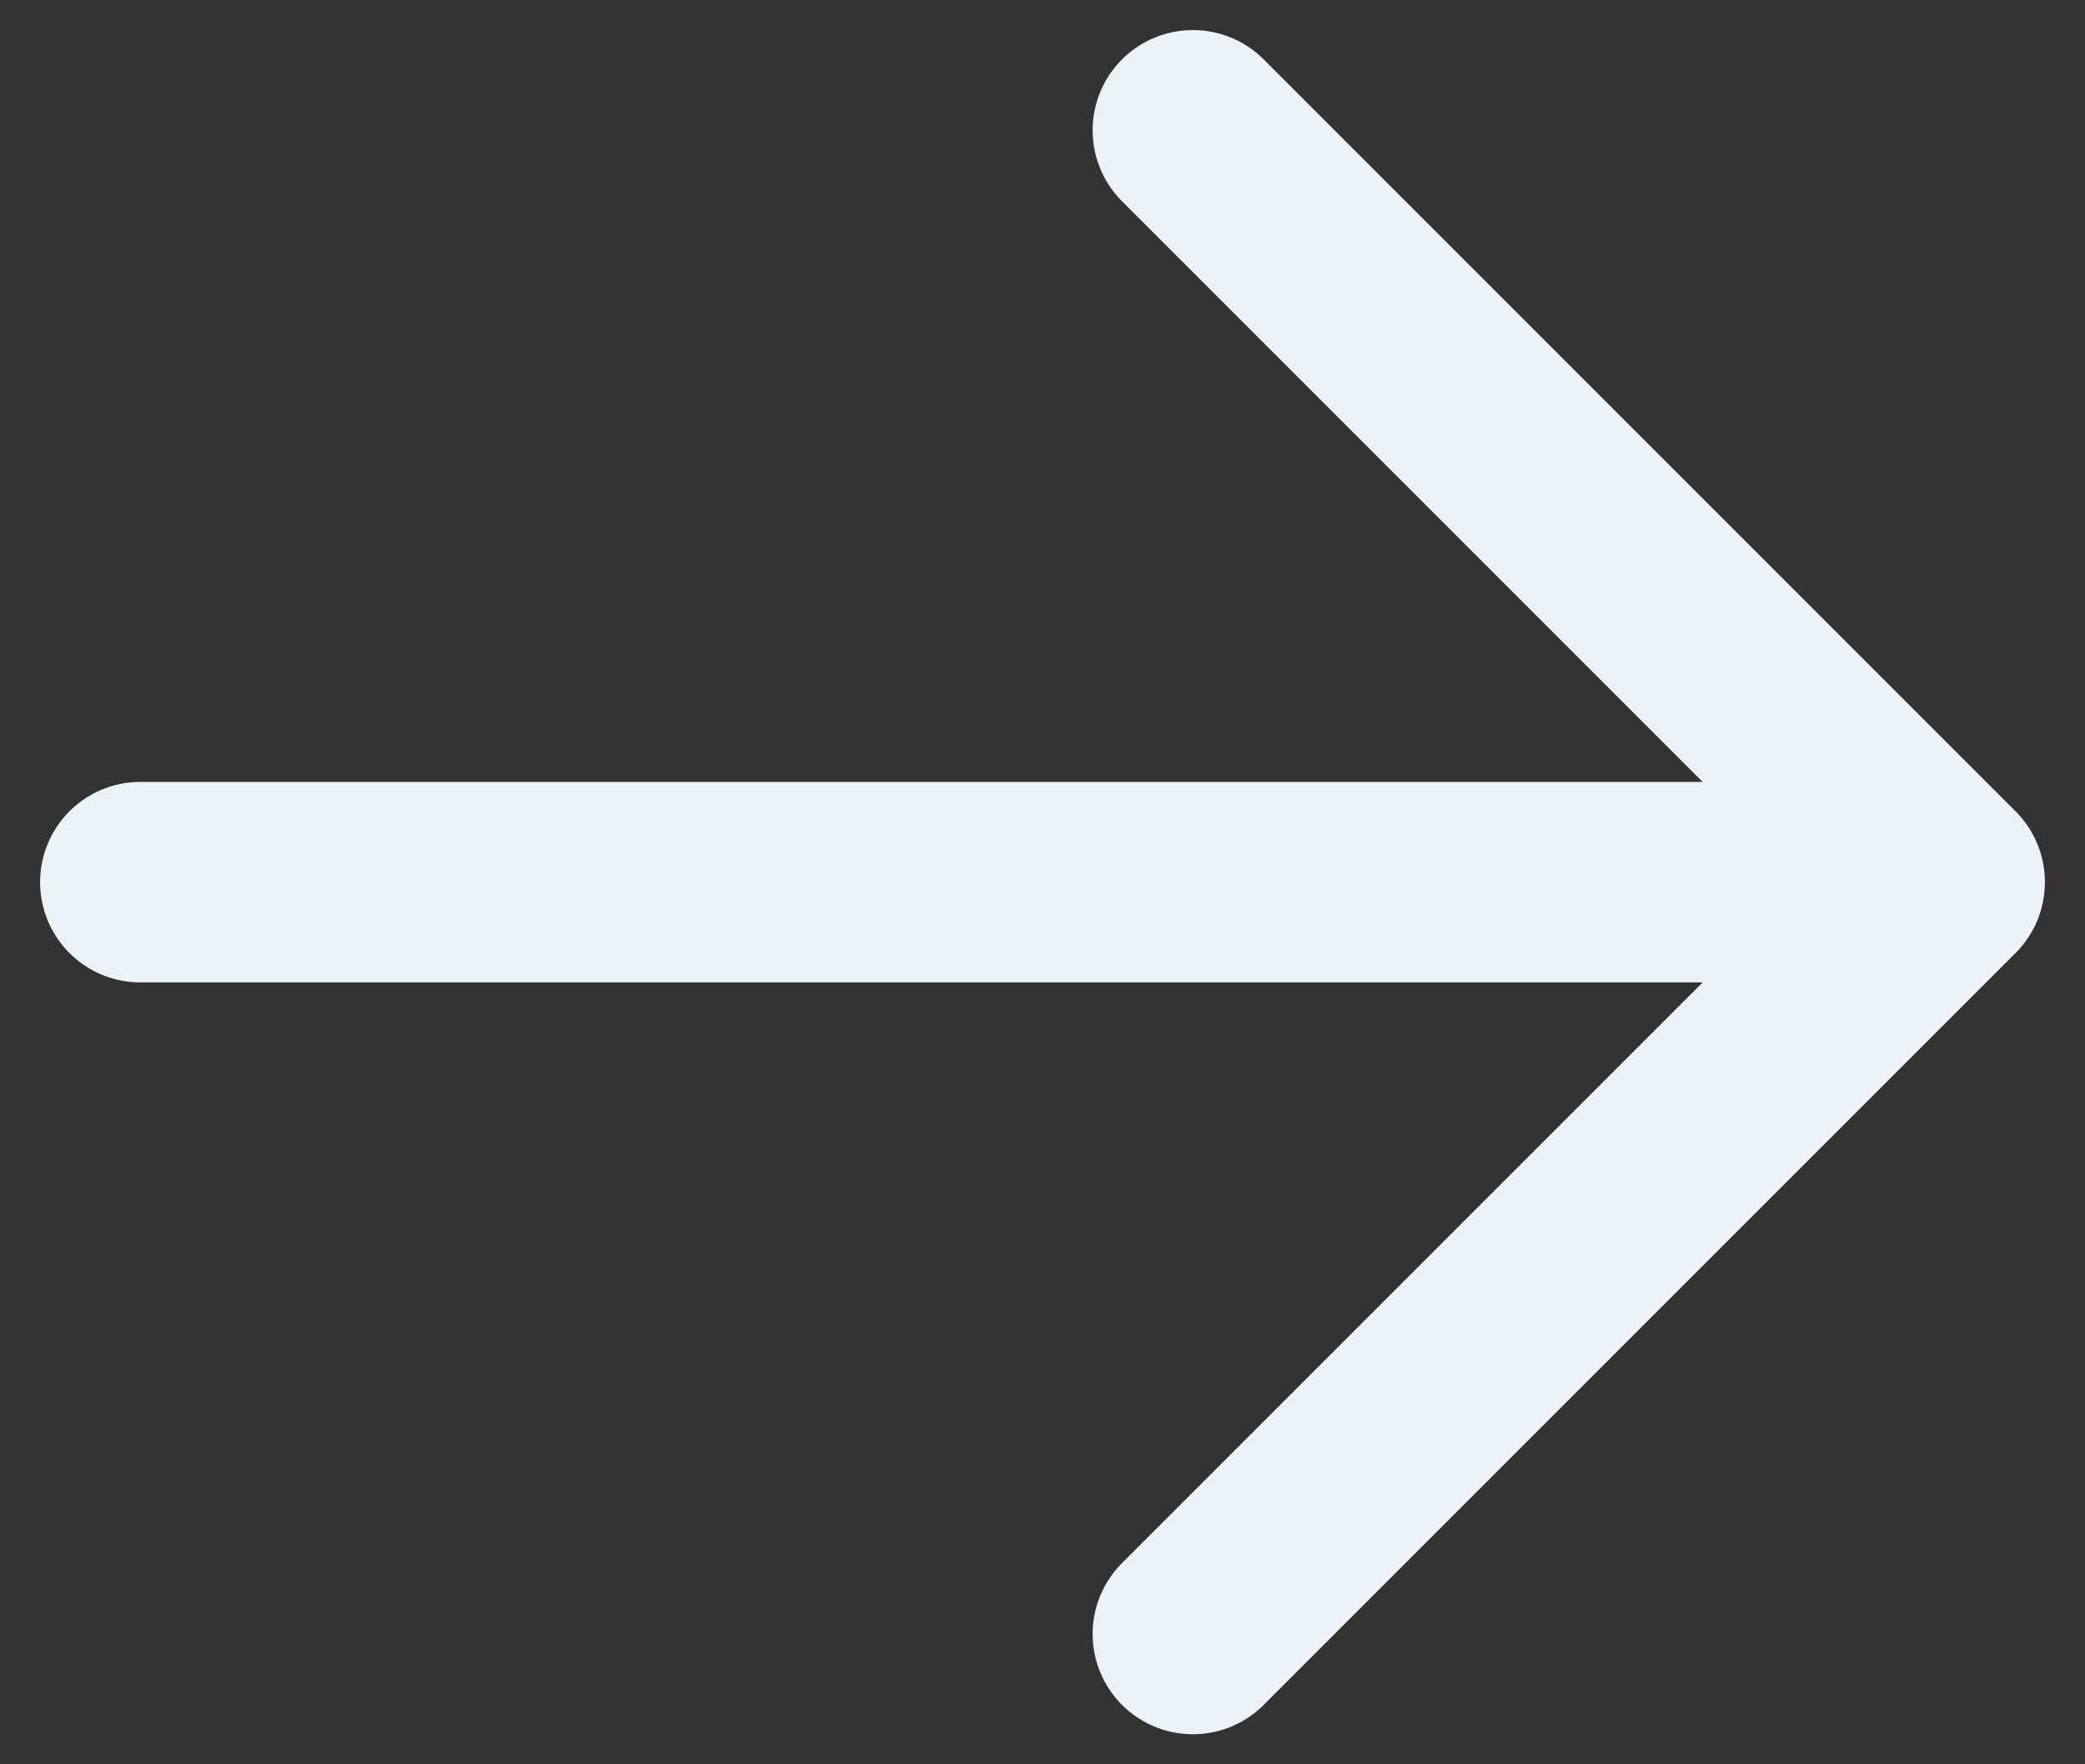 <svg width="26" height="22" viewBox="0 0 26 22" fill="none" xmlns="http://www.w3.org/2000/svg">
<rect x="0" y="0" width="26" height="22" fill="#333333" stroke="none"/>
<path d="M14.875 1.625L24.25 11M24.25 11L14.875 20.375M24.25 11H1.75" stroke="#EDF2F6" stroke-width="2.5" stroke-linecap="round" stroke-linejoin="round"/>
</svg>
